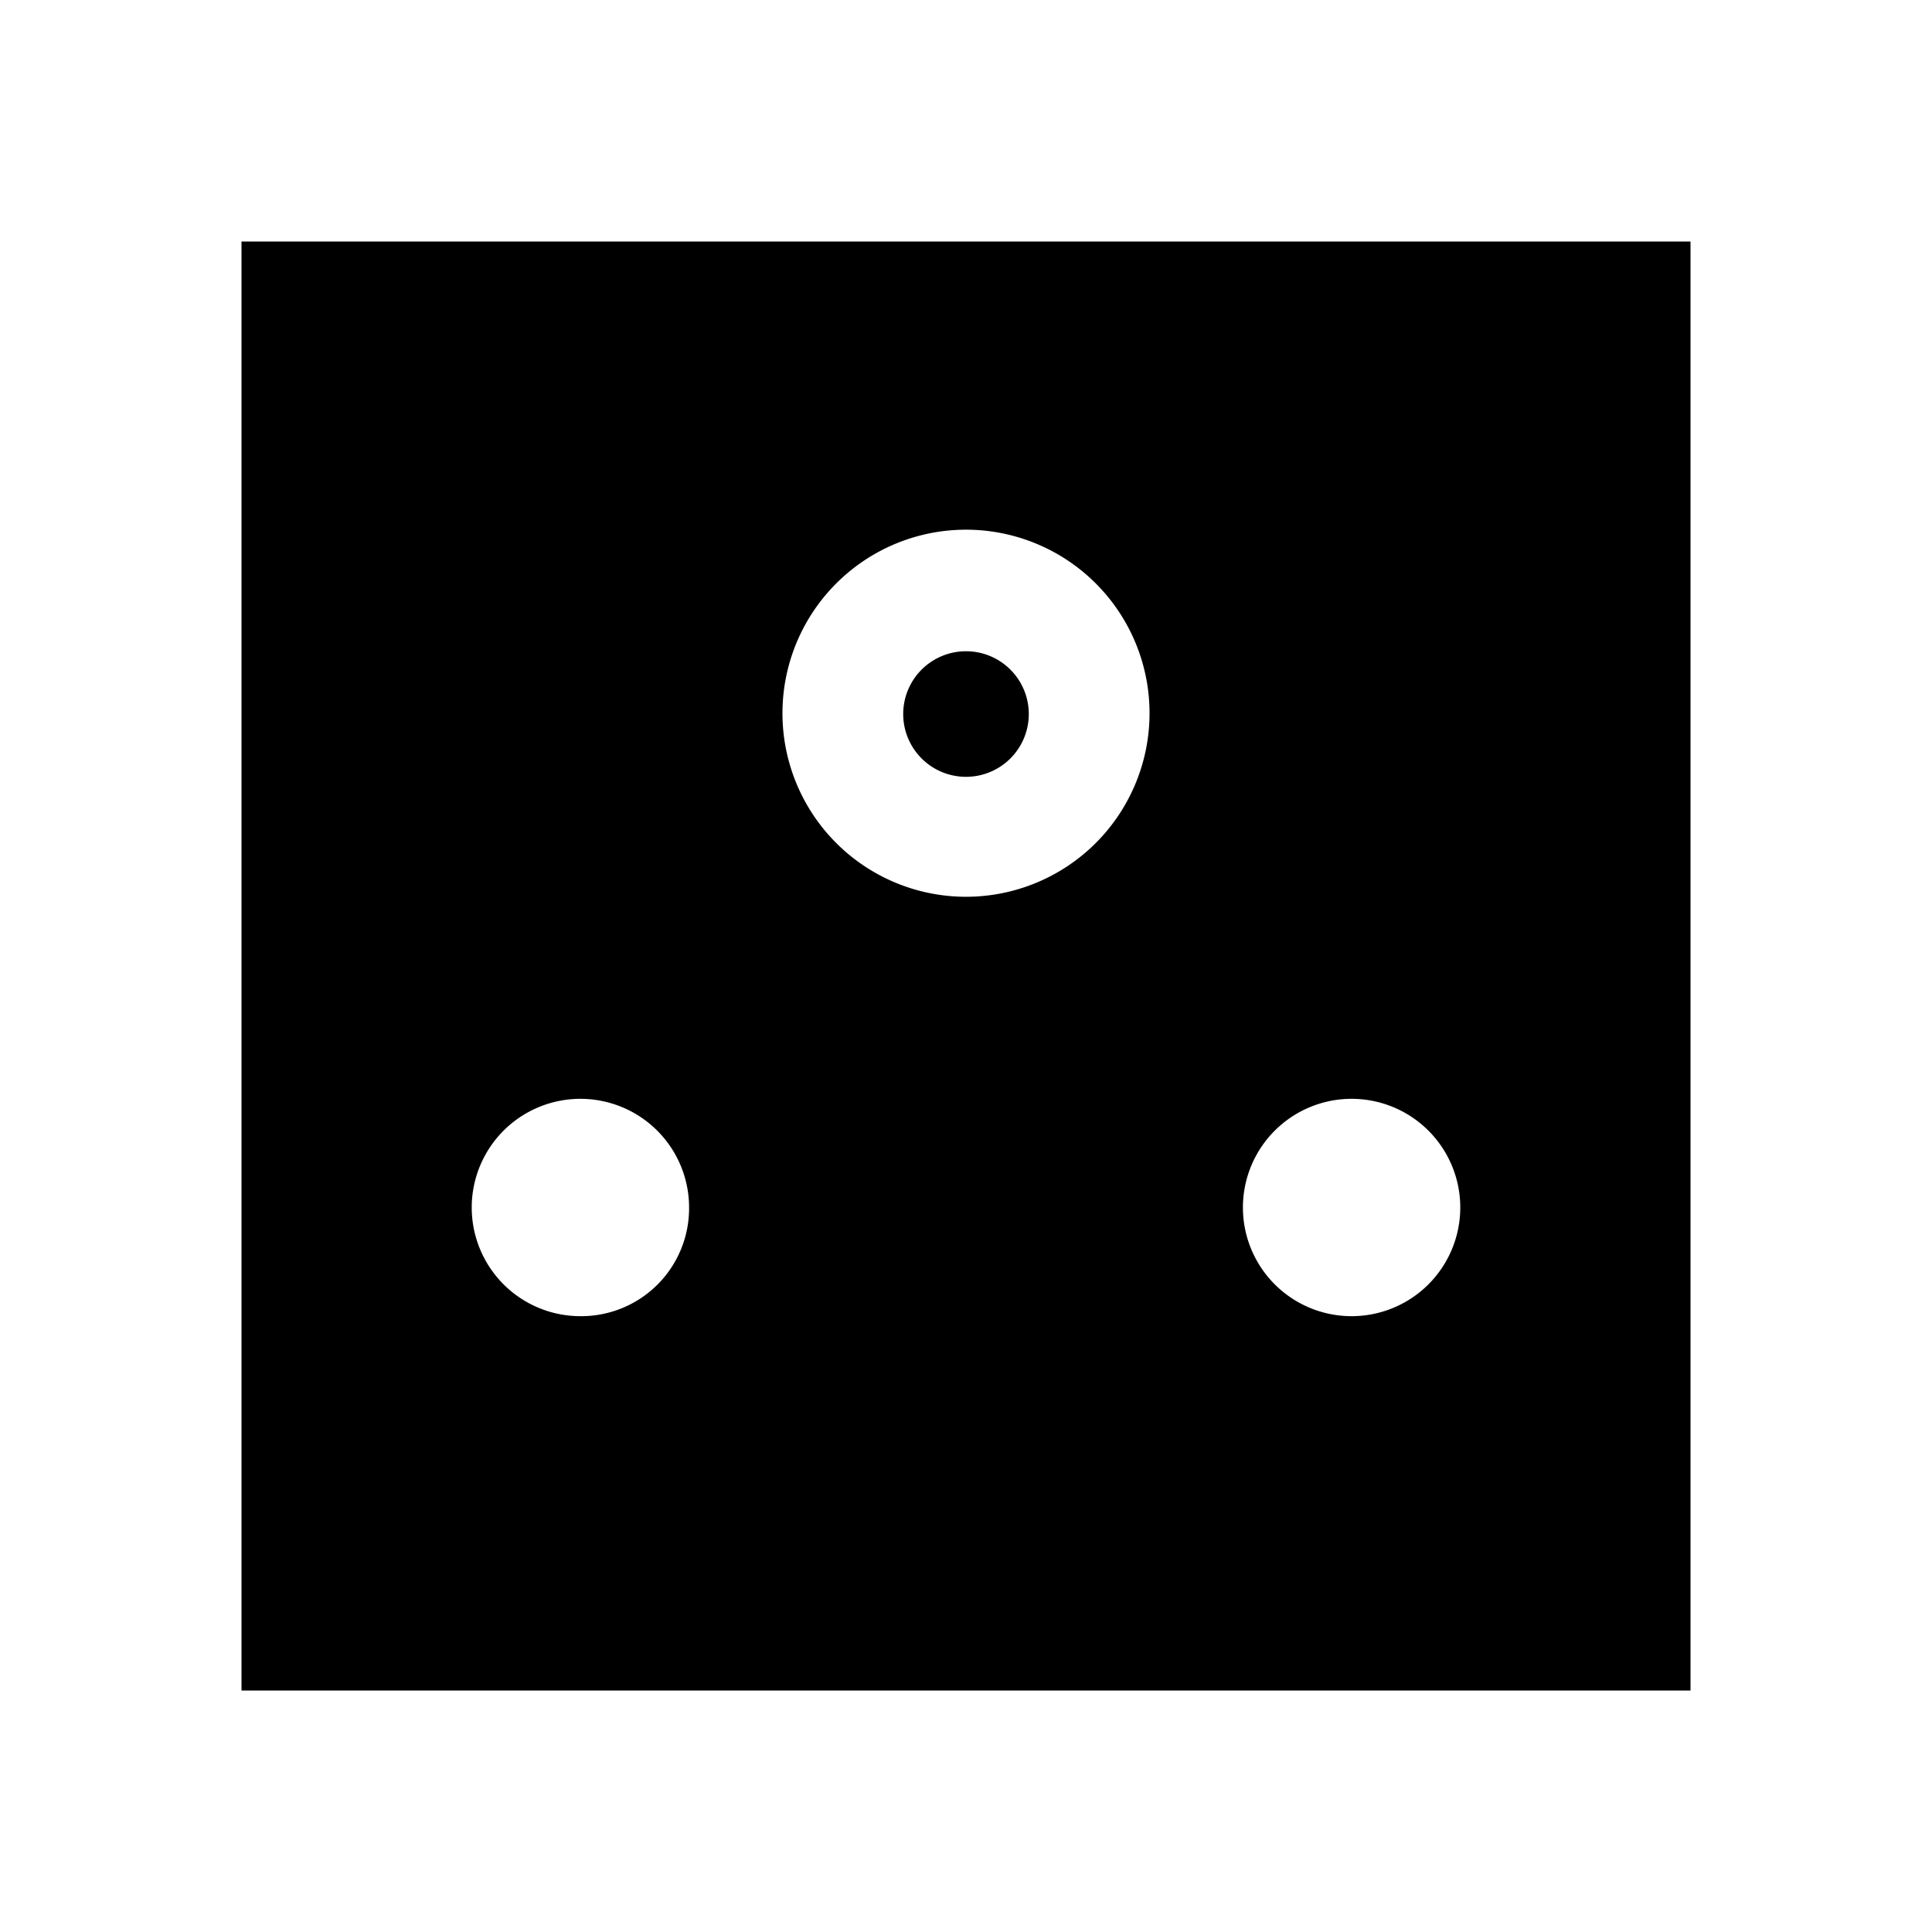 <svg id="Layer_1" data-name="Layer 1" xmlns="http://www.w3.org/2000/svg" viewBox="0 0 24 24"><title>iconoteka_power_socket_m_b_f</title><path d="M12,8.09a.78.78,0,1,0,.78.78A.78.78,0,0,0,12,8.09ZM3,3V21H21V3ZM7.21,16.35A1.35,1.35,0,1,1,8.56,15,1.34,1.34,0,0,1,7.21,16.35ZM12,11.14a2.28,2.28,0,1,1,2.28-2.27A2.28,2.28,0,0,1,12,11.14Zm4.79,5.21A1.35,1.35,0,1,1,18.14,15,1.35,1.35,0,0,1,16.79,16.35Z"/></svg>